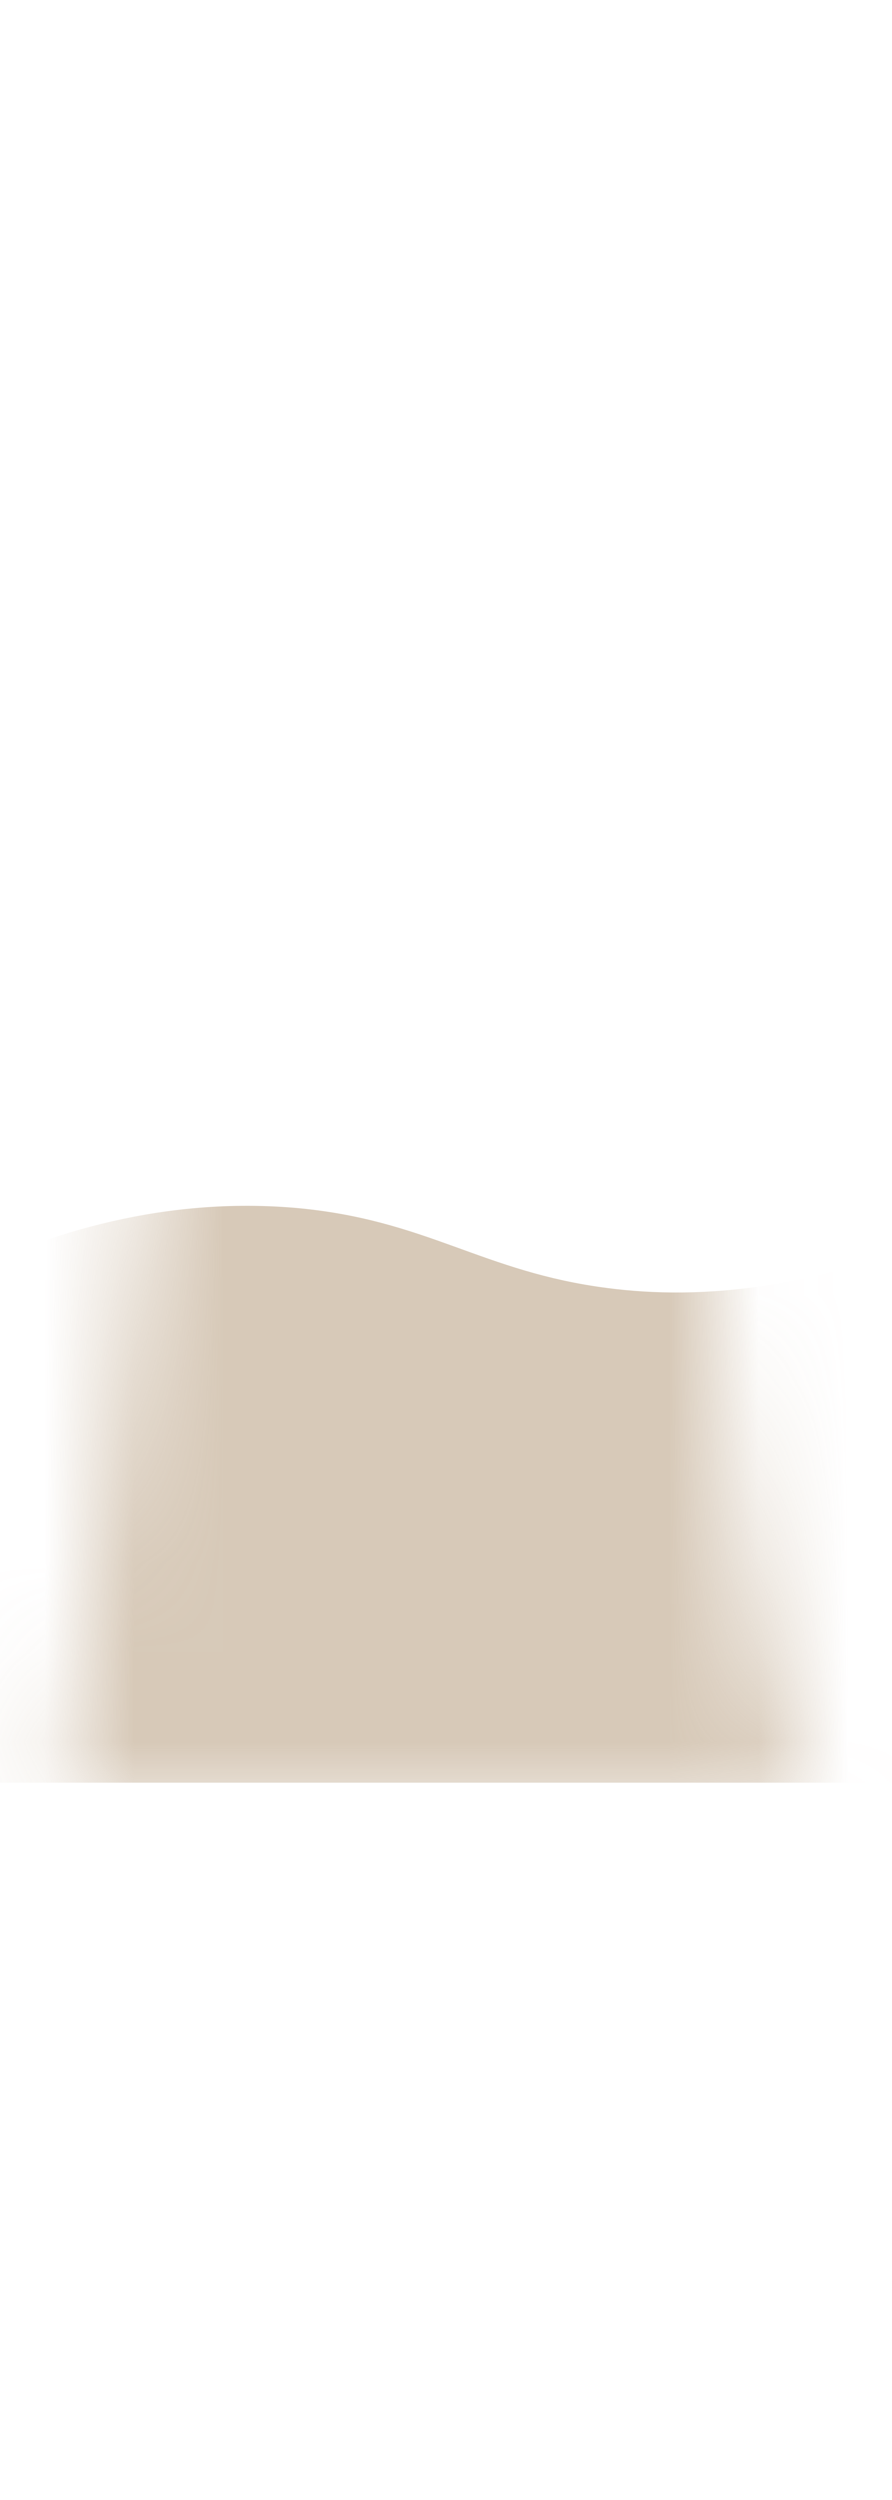 <svg width="10" height="28" viewBox="0 0 10 28" fill="none" xmlns="http://www.w3.org/2000/svg">
<mask id="mask0_254_19016" style="mask-type:luminance" maskUnits="userSpaceOnUse" x="0" y="0" width="10" height="21">
<path d="M0.676 20.327C0.926 17.777 1.496 15.177 1.736 12.597C1.976 10.017 2.946 7.937 3.506 4.017C4.066 0.107 5.426 -0.073 6.256 1.947C7.086 3.967 8.296 9.417 8.036 12.417C7.766 15.417 8.616 18.897 9.136 20.327H0.686H0.676Z" fill="white"/>
</mask>
<g mask="url(#mask0_254_19016)">
<path opacity="0.7" d="M11.197 19.966H-0.633C-0.593 18.087 -0.543 16.206 -0.503 14.316C0.377 13.877 1.717 13.396 3.297 13.527C4.787 13.656 5.397 14.246 6.817 14.427C7.817 14.556 9.287 14.486 11.197 13.527V19.956V19.966Z" fill="#C7B39A"/>
</g>
</svg>
